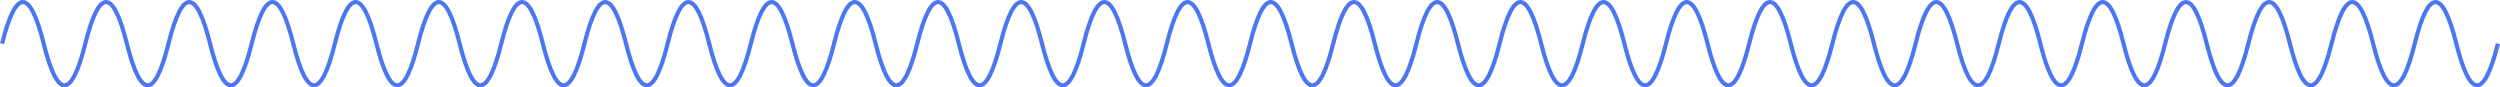 <svg width="1202" height="42" viewBox="0 0 1202 42" fill="none" xmlns="http://www.w3.org/2000/svg">
<path d="M1 21C7.667 -5.667 14.333 -5.667 21 21C27.667 47.667 34.333 47.667 41 21C47.667 -5.667 54.333 -5.667 61 21C67.667 47.667 74.333 47.667 81 21C87.667 -5.667 94.333 -5.667 101 21C107.667 47.667 114.333 47.667 121 21C127.667 -5.667 134.333 -5.667 141 21C147.667 47.667 154.333 47.667 161 21C167.667 -5.667 174.333 -5.667 181 21C187.667 47.667 194.333 47.667 201 21C207.667 -5.667 214.333 -5.667 221 21C227.667 47.667 234.333 47.667 241 21C247.667 -5.667 254.333 -5.667 261 21C267.667 47.667 274.333 47.667 281 21C287.667 -5.667 294.333 -5.667 301 21C307.667 47.667 314.333 47.667 321 21C327.667 -5.667 334.333 -5.667 341 21C347.667 47.667 354.333 47.667 361 21C367.667 -5.667 374.333 -5.667 381 21C387.667 47.667 394.333 47.667 401 21C407.667 -5.667 414.333 -5.667 421 21C427.667 47.667 434.333 47.667 441 21C447.667 -5.667 454.333 -5.667 461 21C467.667 47.667 474.333 47.667 481 21C487.667 -5.667 494.333 -5.667 501 21C507.667 47.667 514.333 47.667 521 21C527.667 -5.667 534.333 -5.667 541 21C547.667 47.667 554.333 47.667 561 21C567.667 -5.667 574.333 -5.667 581 21C587.667 47.667 594.333 47.667 601 21C607.667 -5.667 614.333 -5.667 621 21C627.667 47.667 634.333 47.667 641 21C647.667 -5.667 654.333 -5.667 661 21C667.667 47.667 674.333 47.667 681 21C687.667 -5.667 694.333 -5.667 701 21C707.667 47.667 714.333 47.667 721 21C727.667 -5.667 734.333 -5.667 741 21C747.667 47.667 754.333 47.667 761 21C767.667 -5.667 774.333 -5.667 781 21C787.667 47.667 794.333 47.667 801 21C807.667 -5.667 814.333 -5.667 821 21C827.667 47.667 834.333 47.667 841 21C847.667 -5.667 854.333 -5.667 861 21C867.667 47.667 874.333 47.667 881 21C887.667 -5.667 894.333 -5.667 901 21C907.667 47.667 914.333 47.667 921 21C927.667 -5.667 934.333 -5.667 941 21C947.667 47.667 954.333 47.667 961 21C967.667 -5.667 974.333 -5.667 981 21C987.667 47.667 994.333 47.667 1001 21C1007.67 -5.667 1014.33 -5.667 1021 21C1027.67 47.667 1034.33 47.667 1041 21C1047.67 -5.667 1054.33 -5.667 1061 21C1067.67 47.667 1074.33 47.667 1081 21C1087.67 -5.667 1094.33 -5.667 1101 21C1107.67 47.667 1114.33 47.667 1121 21C1127.67 -5.667 1134.33 -5.667 1141 21C1147.67 47.667 1154.33 47.667 1161 21C1167.67 -5.667 1174.33 -5.667 1181 21C1187.67 47.667 1194.33 47.667 1201 21" stroke="#4C75F2" stroke-width="2"/>
</svg>
